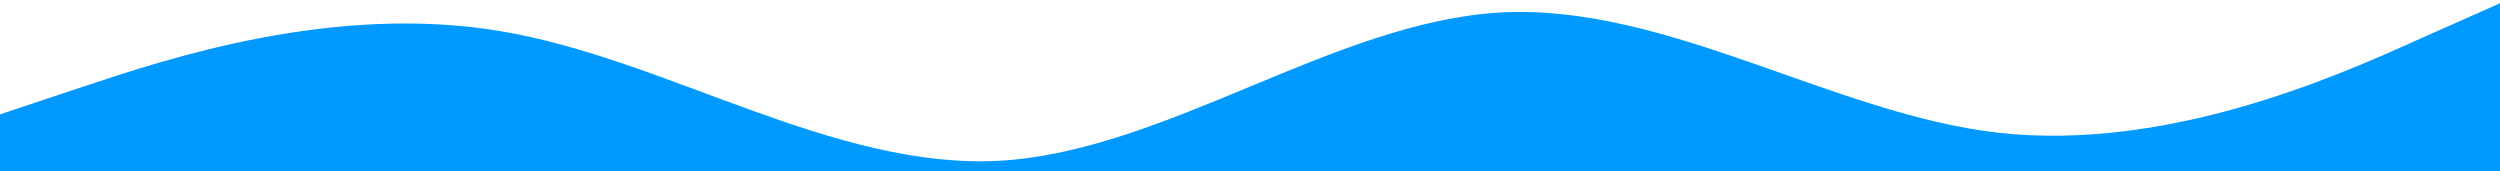 <?xml version="1.0" encoding="UTF-8" standalone="no"?>
<svg
   xmlns:dc="http://purl.org/dc/elements/1.1/"
   xmlns:cc="http://creativecommons.org/ns#"
   xmlns:rdf="http://www.w3.org/1999/02/22-rdf-syntax-ns#"
   xmlns:svg="http://www.w3.org/2000/svg"
   xmlns="http://www.w3.org/2000/svg"
   xmlns:sodipodi="http://sodipodi.sourceforge.net/DTD/sodipodi-0.dtd"
   xmlns:inkscape="http://www.inkscape.org/namespaces/inkscape"
   width="381mm"
   height="26.122mm"
   viewBox="0 0 381 25.122"
   version="1.1"
   id="svg8"
   inkscape:version="1.0.2-2 (e86c870879, 2021-01-15)"
   sodipodi:docname="wave2.svg">
  <defs
     id="defs2" />
  <sodipodi:namedview
     id="base"
     pagecolor="#ffffff"
     bordercolor="#666666"
     borderopacity="1.0"
     inkscape:pageopacity="0.0"
     inkscape:pageshadow="2"
     inkscape:zoom="0.98994949"
     inkscape:cx="618.12533"
     inkscape:cy="61.802565"
     inkscape:document-units="mm"
     inkscape:current-layer="layer1"
     inkscape:document-rotation="0"
     showgrid="false"
     showguides="true"
     inkscape:guide-bbox="true"
     inkscape:window-width="2560"
     inkscape:window-height="1387"
     inkscape:window-x="-8"
     inkscape:window-y="-8"
     inkscape:window-maximized="1">
    <sodipodi:guide
       position="31.178,-9.7662056e-07"
       orientation="0,-1"
       id="guide844" />
  </sodipodi:namedview>
  <g
     inkscape:label="Layer 1"
     inkscape:groupmode="layer"
     id="layer1"
     transform="translate(288.774,-213.027)">
    <path
       fill="#0099ff"
       fill-opacity="1"
       d="m -288.774,229.961 12.7,-4.233 c 12.7,-4.233 38.1,-12.7 63.5,-8.467 25.4,4.233 50.8,21.167 76.2,19.764 25.4,-1.508 50.8,-21.087 76.2,-22.595 25.4,-1.402 50.8,15.531 76.2,18.362 25.4,2.725 50.8,-8.387 63.5,-14.129 l 12.7,-5.636 v 26.122 h -381 z"
       id="path833"
       style="stroke-width:0.265"
       sodipodi:nodetypes="csscccccccc" />
  </g>
</svg>
